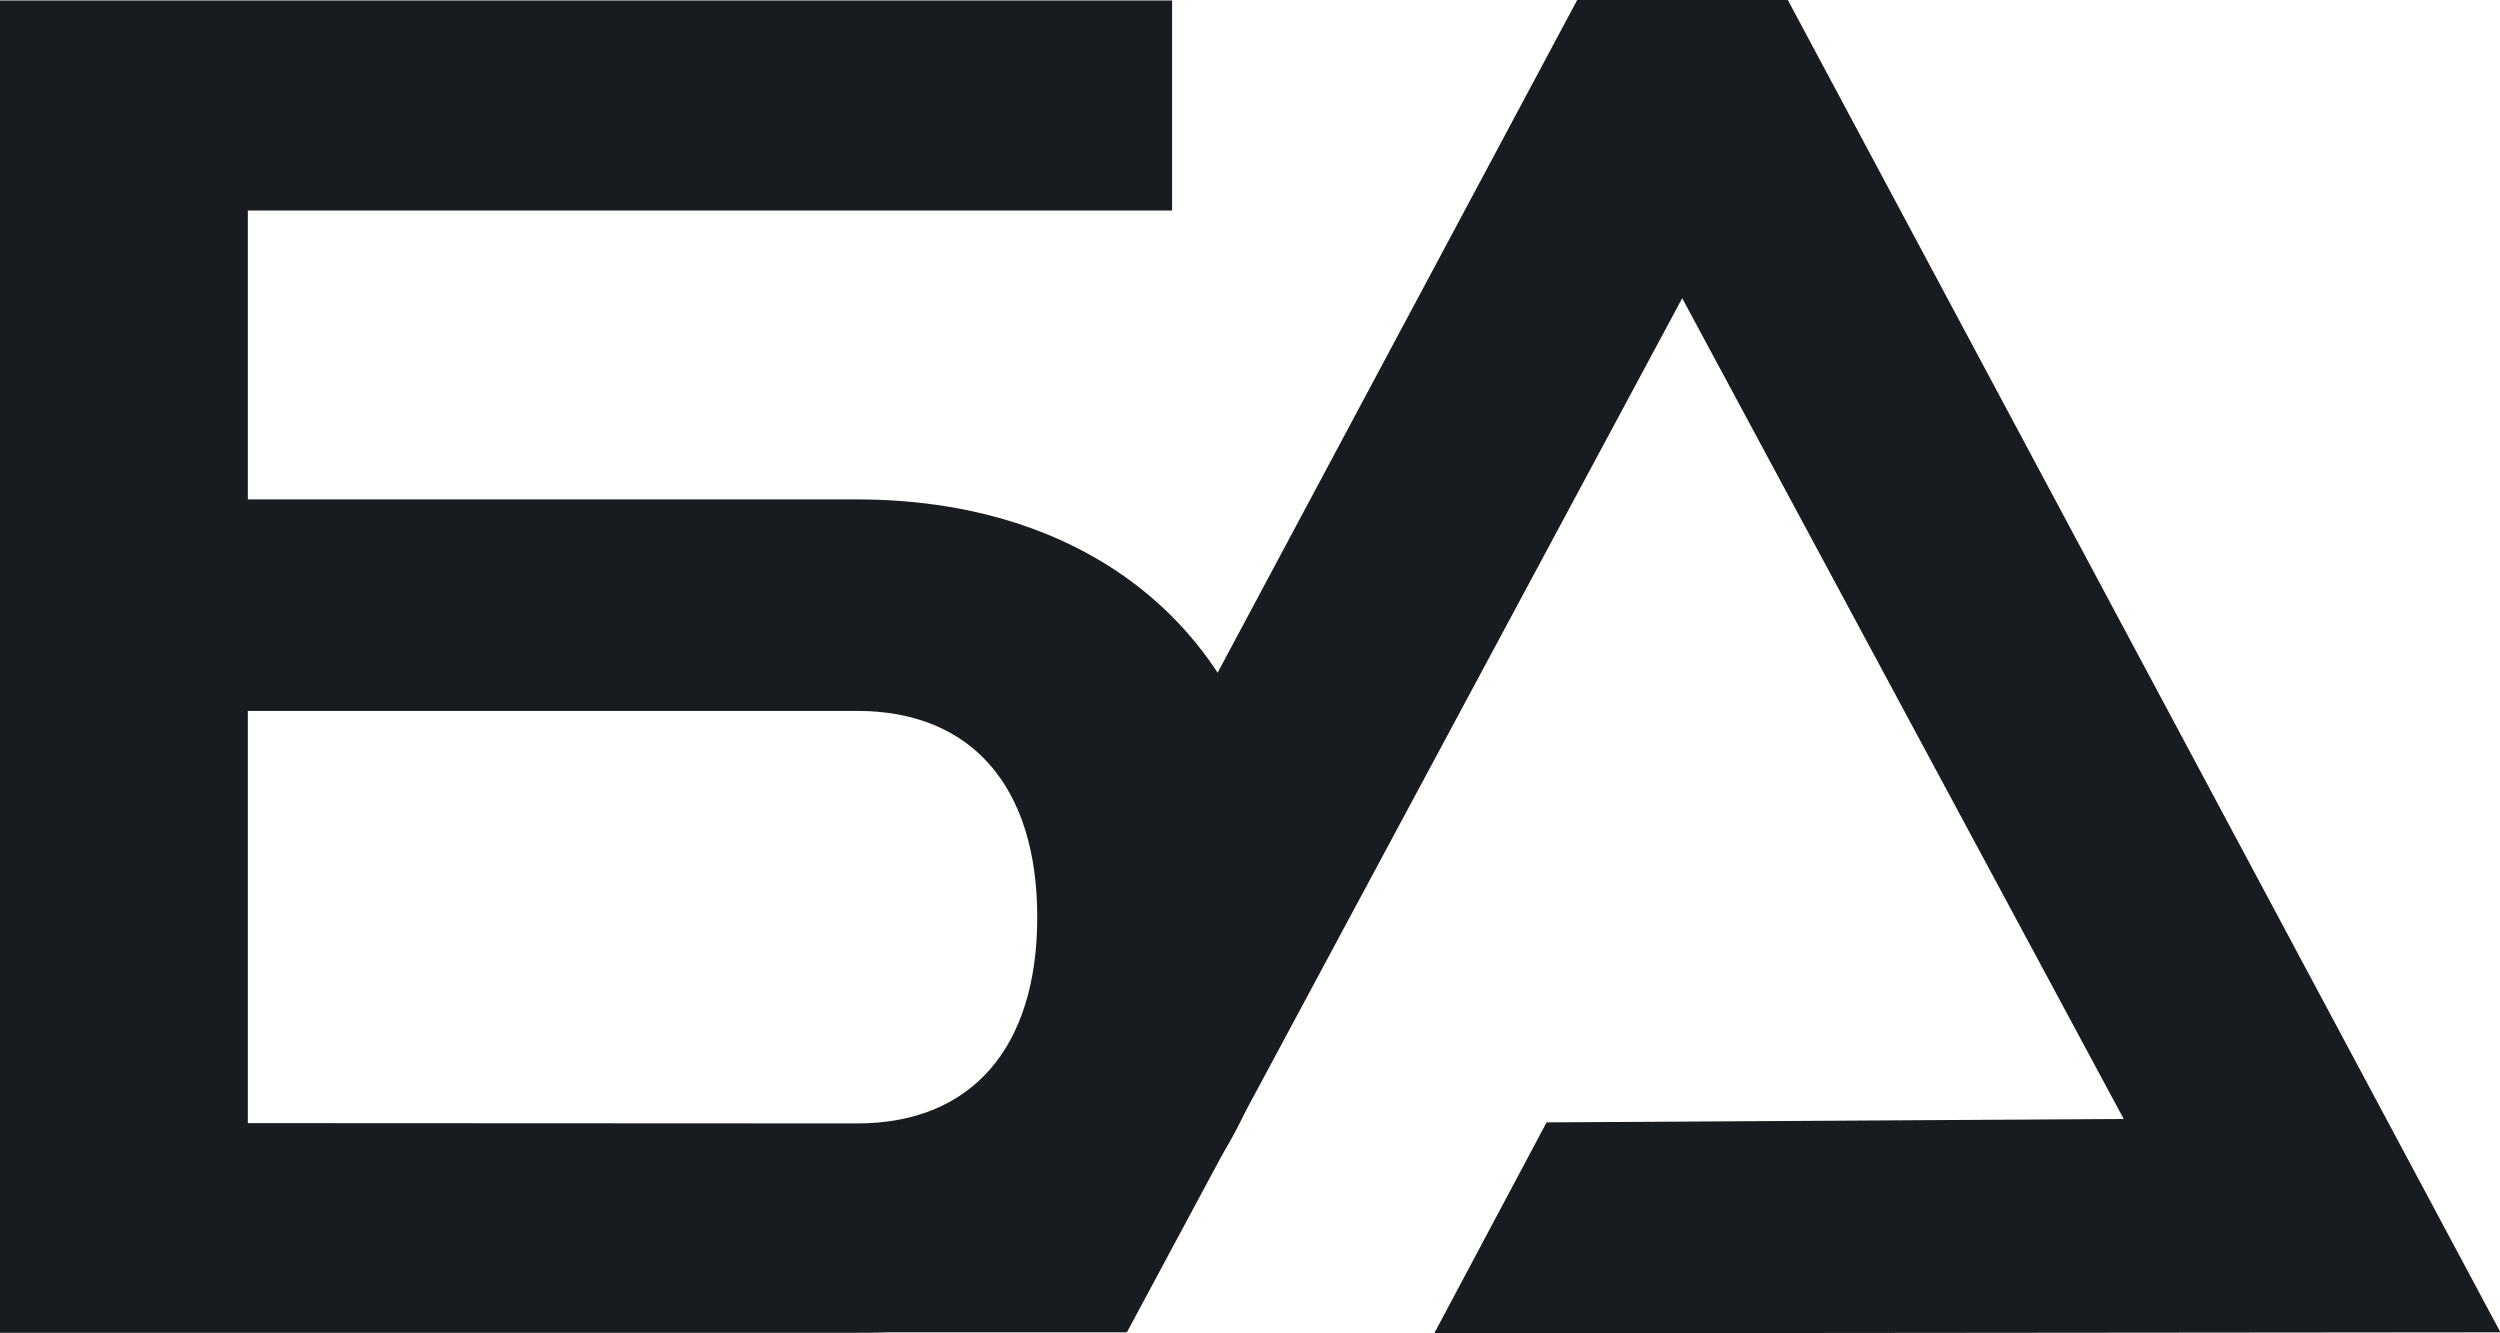 <svg width="60" height="32" viewBox="0 0 60 32" fill="none" xmlns="http://www.w3.org/2000/svg">
<g>
<path d="M37.118 26.937L34.422 32L60.011 31.976L42.908 0H37.853L20.76 31.976H27.045L40.373 7.157L50.969 26.855L37.118 26.937Z" fill="#181B1F"/>
<path d="M28.13 0.011V5.053H5.948V11.986H20.574C26.546 11.986 30.819 15.643 30.819 21.998C30.819 28.422 26.546 31.987 20.574 31.987H0V0.011H28.13ZM20.574 26.962C23.307 26.962 24.894 25.157 24.894 22.012C24.894 18.867 23.307 17.062 20.574 17.062H5.948V26.955L20.574 26.962Z" fill="#181B1F"/>
</g>
</svg>
